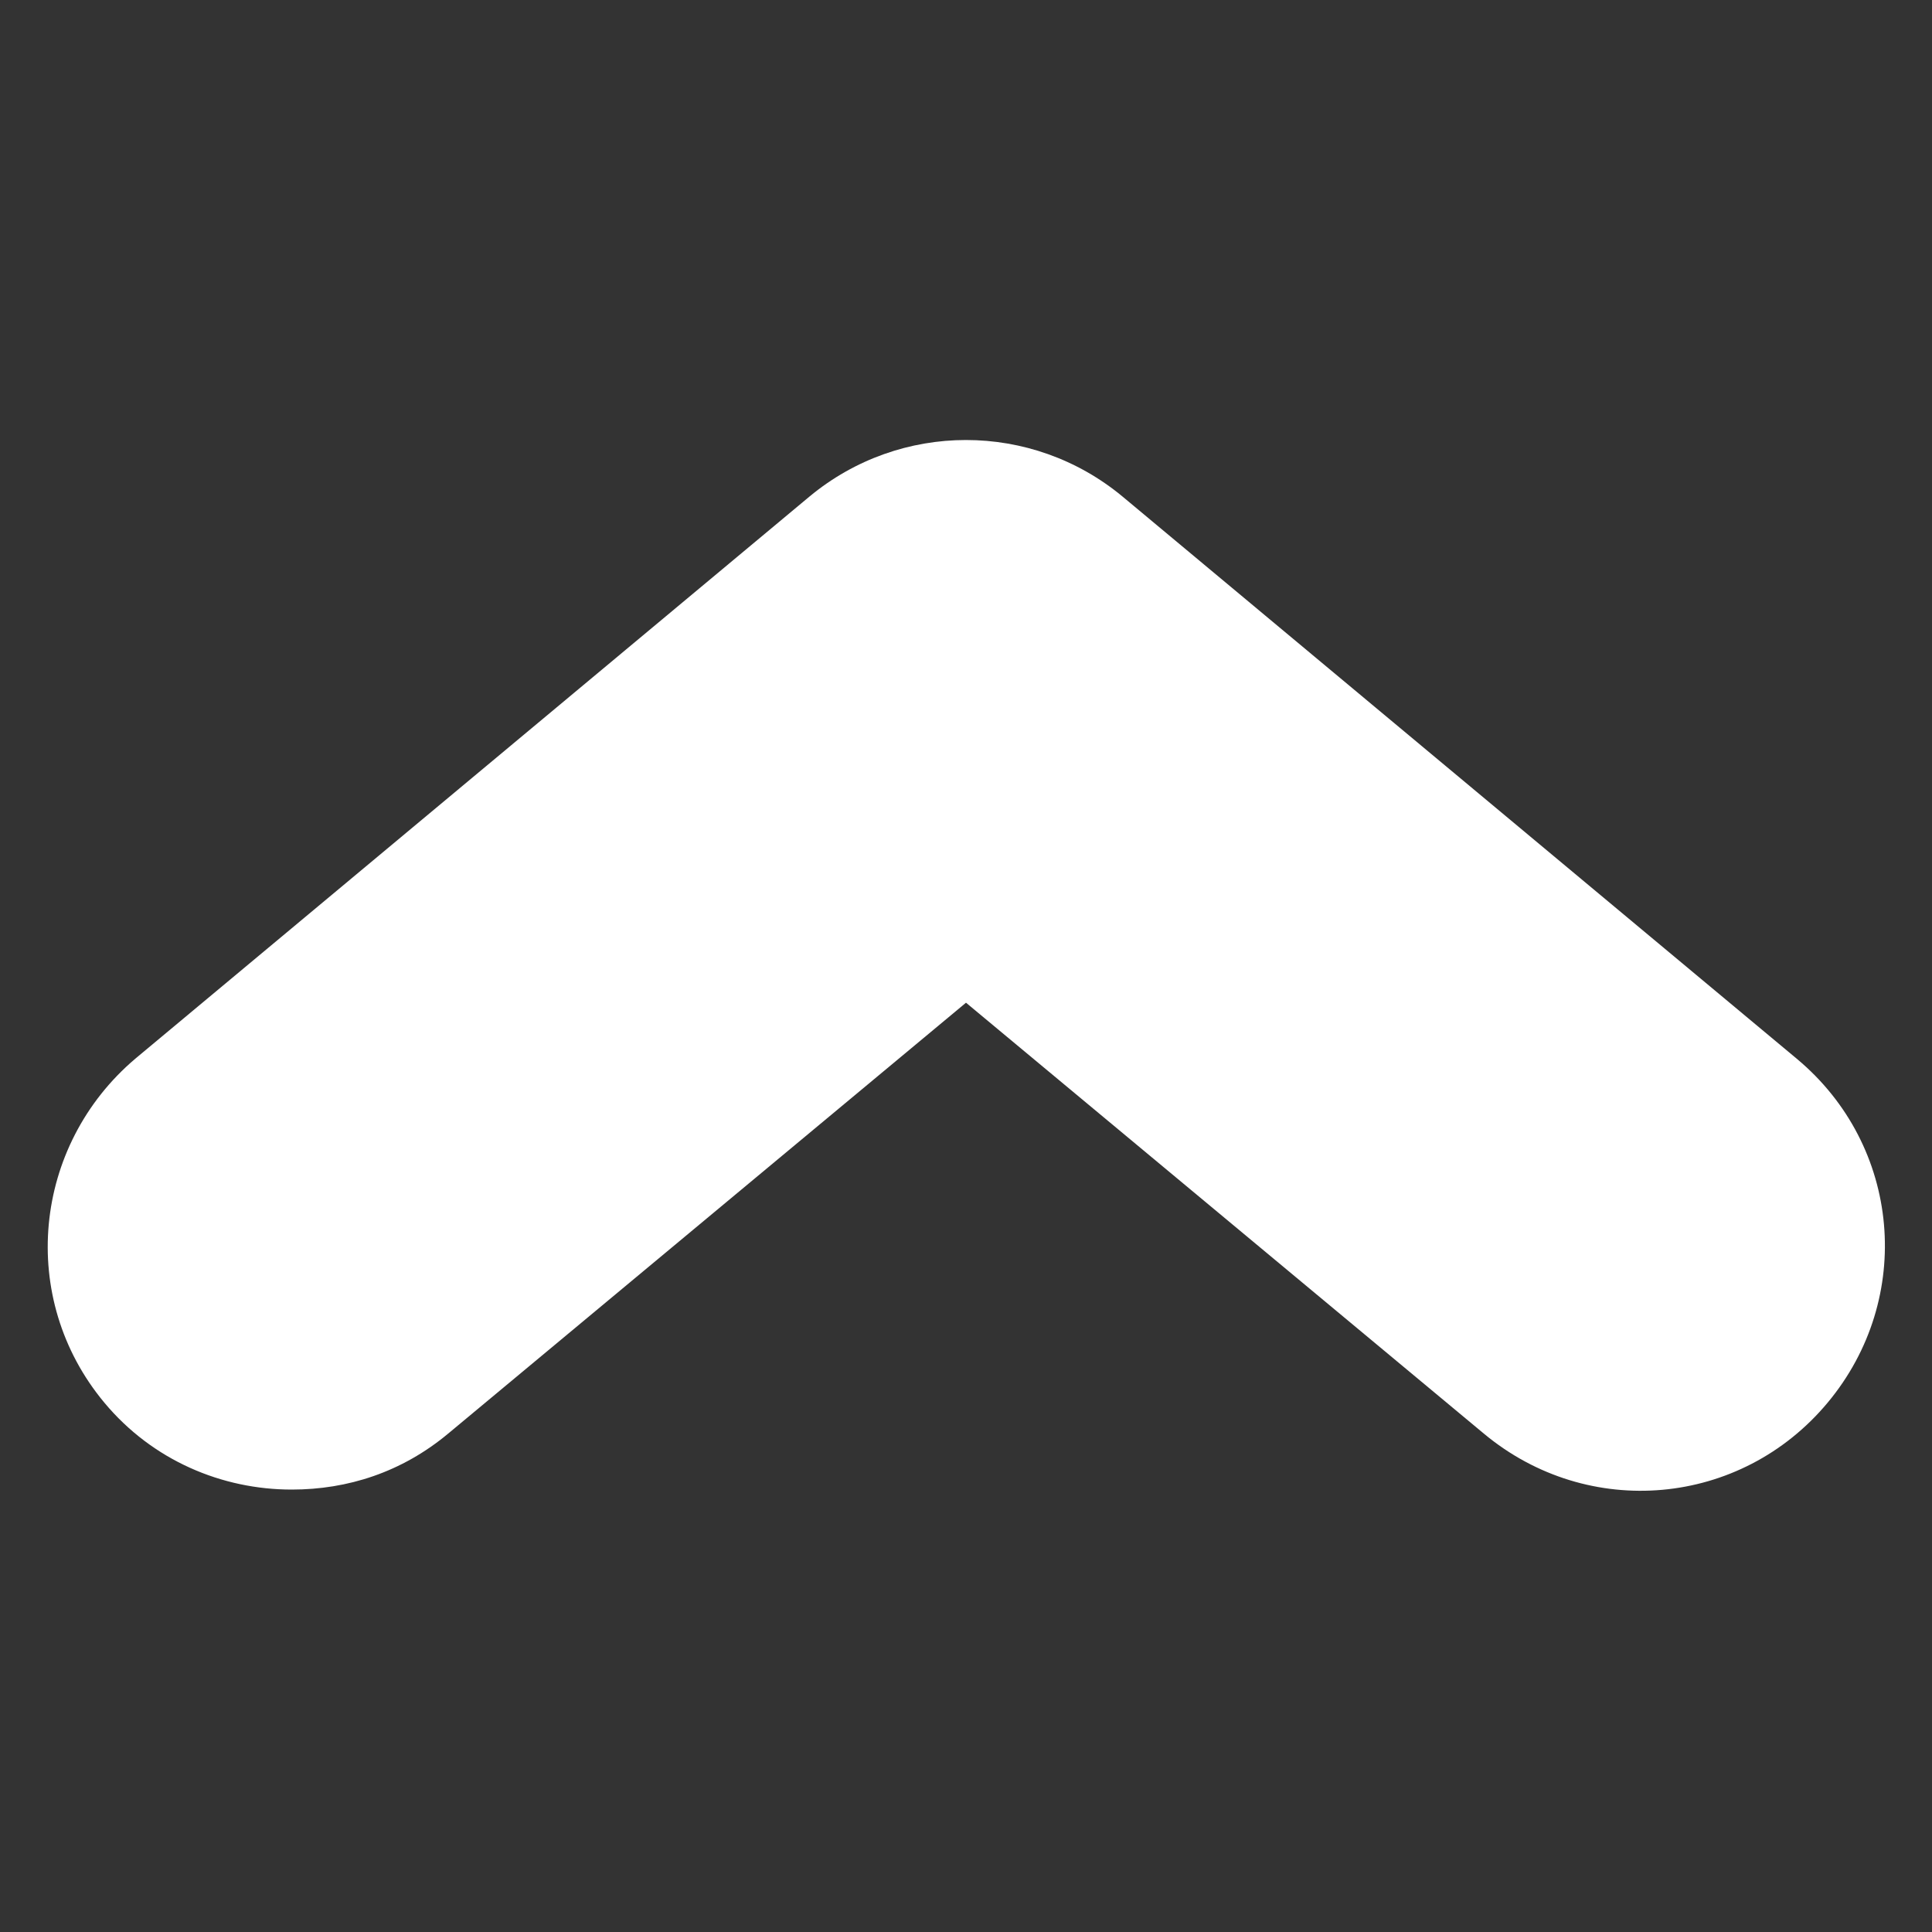 <svg
  fill="#FFFFFF"
  xmlns="http://www.w3.org/2000/svg"
  version="1.1"
  x="0px"
  y="0px"
  viewBox="-949 951 100 100"
  xml:space="preserve">
  <rect x="-949" y="951" width="100" height="100" fill="#333333" stroke="none"/>
  <path d="M-933.9,1028.1c-3.6,0-7.2-1.5-9.7-4.5c-4.5-5.4-3.7-13.3,1.6-17.8l34.9-29.1c4.7-3.9,11.5-3.9,16.2,0l34.9,29.1    c5.4,4.5,6.1,12.4,1.6,17.8c-4.5,5.4-12.4,6.1-17.8,1.6l-26.8-22.3l-26.8,22.3C-928.2,1027.2-931,1028.1-933.9,1028.1z"/>
</svg>
